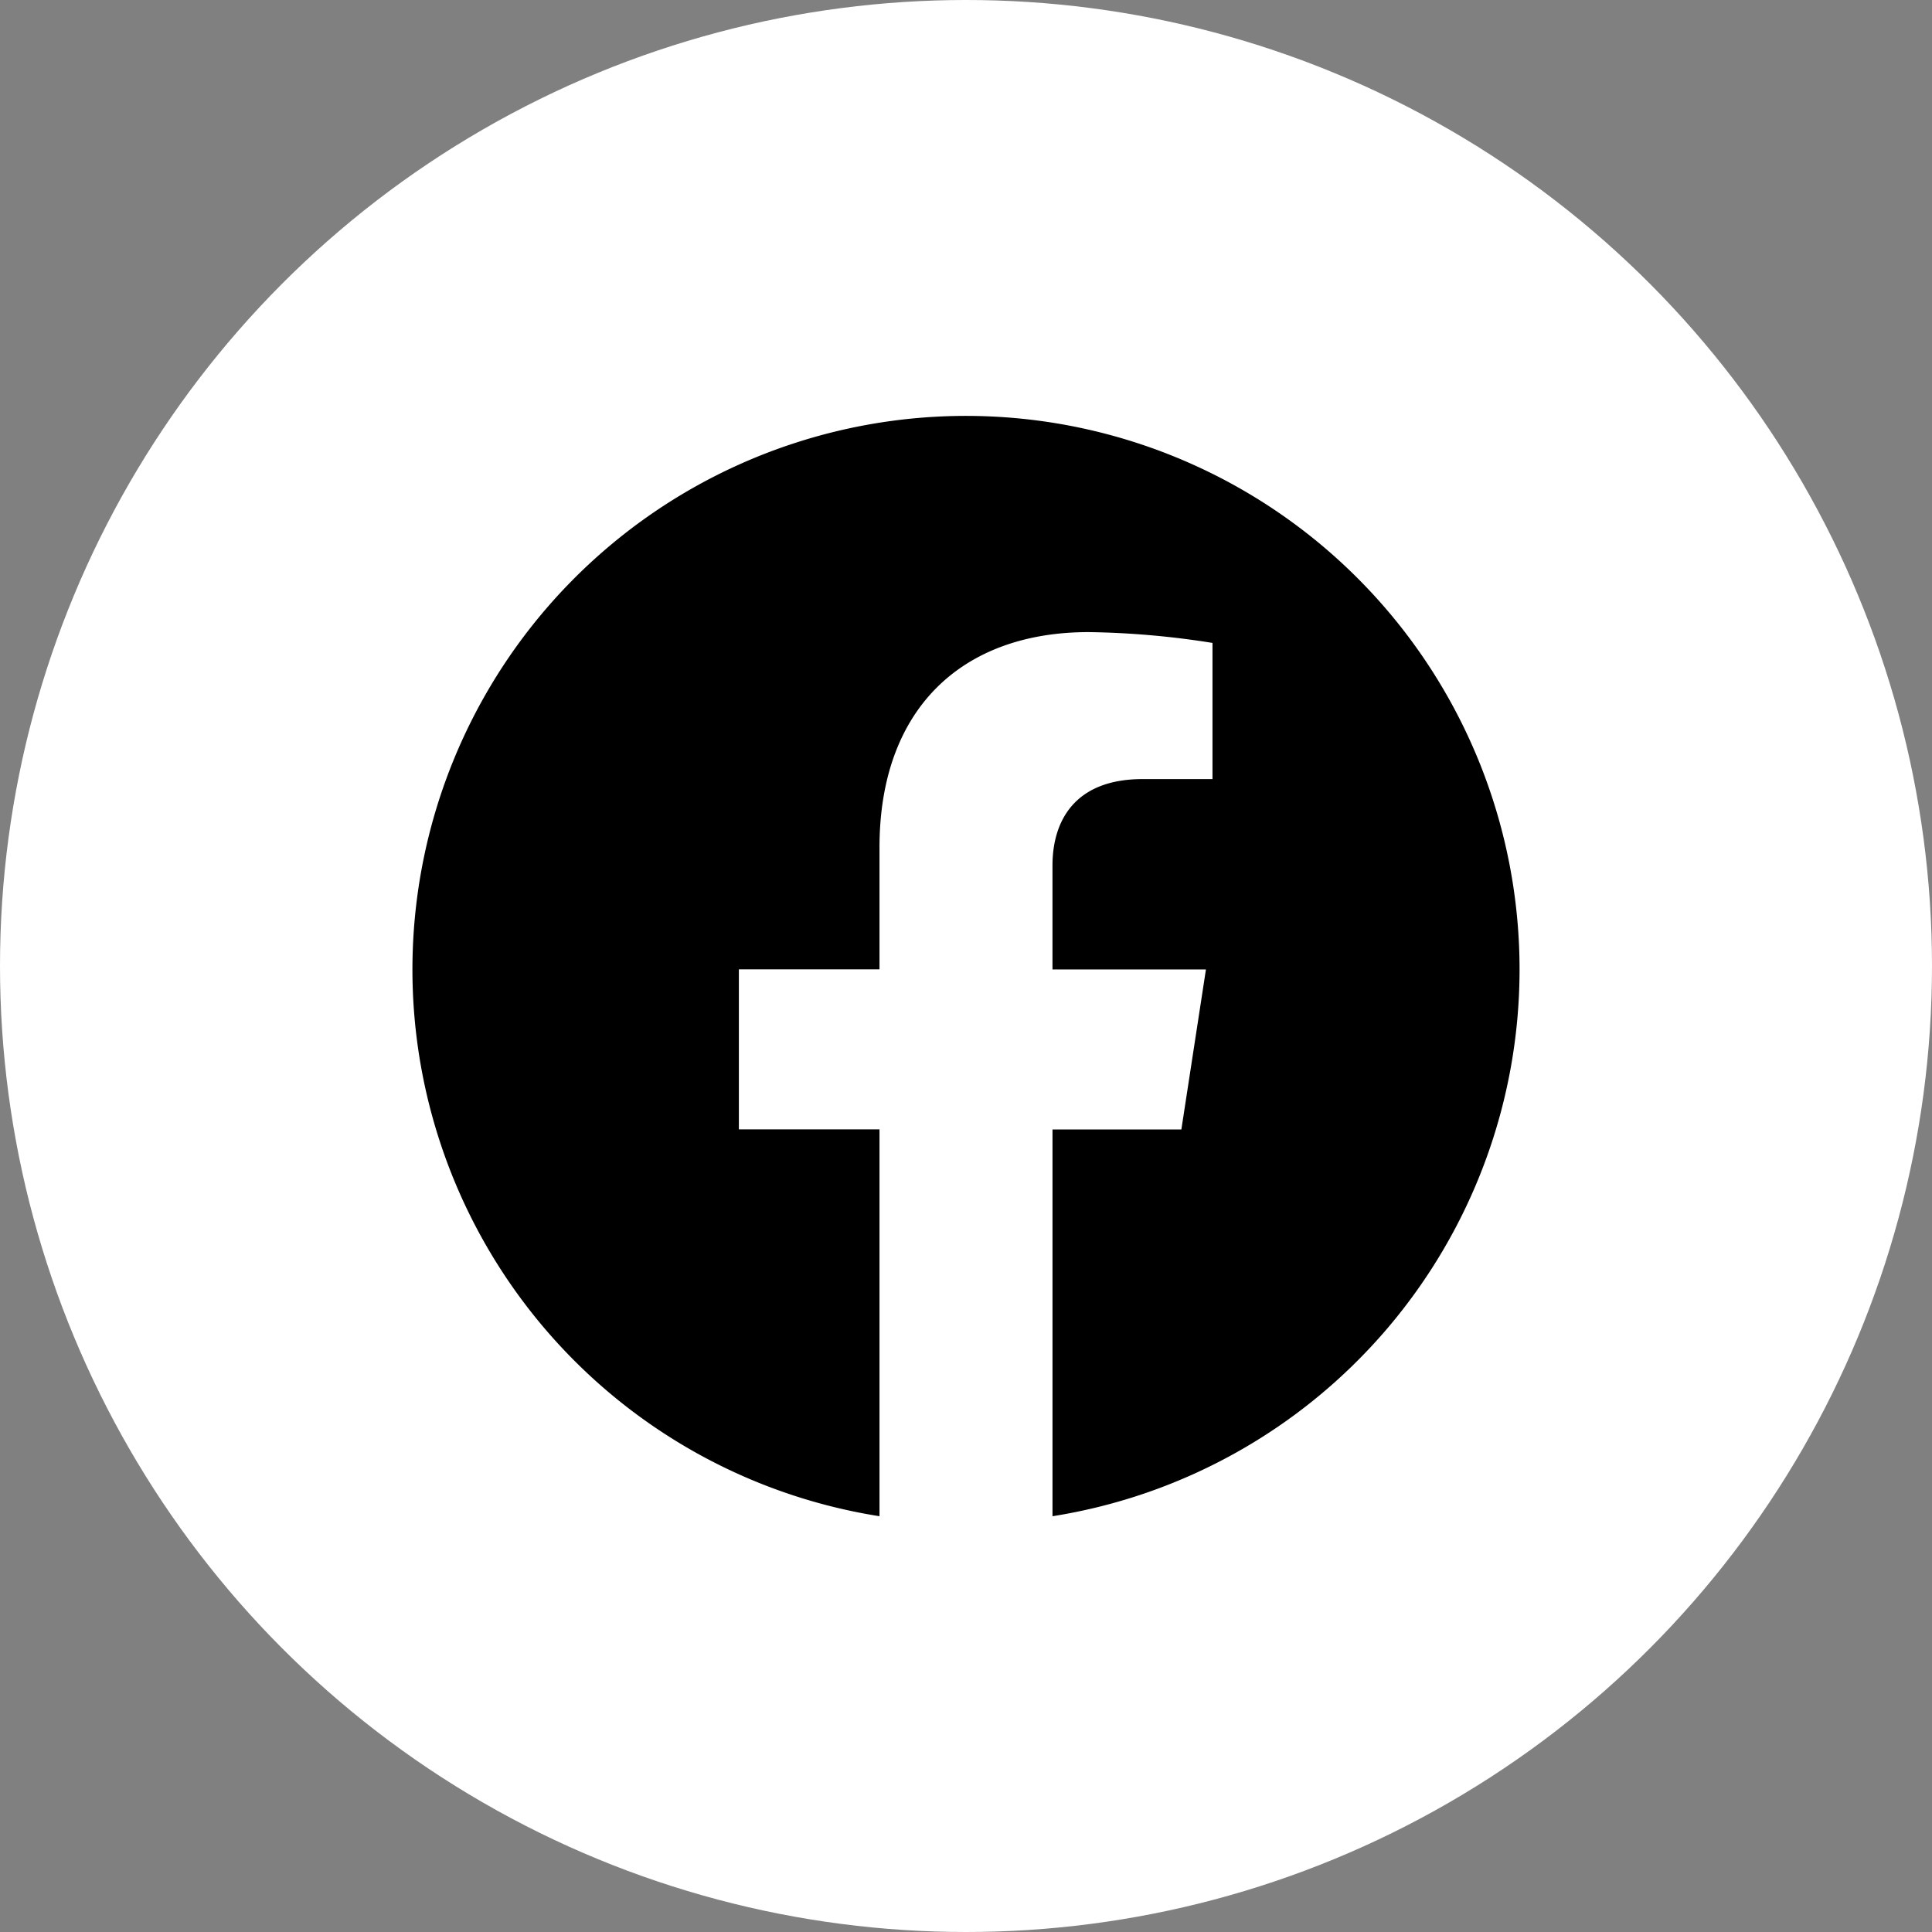 <svg xmlns="http://www.w3.org/2000/svg" width="84" height="84" viewBox="0 0 84 84">
  <rect x="0" y="0" width="84" height="84" fill="#808080" stroke="none"/>
  <g id="Group_7" data-name="Group 7" transform="translate(-1106 -6813)">
    <circle id="Ellipse_1" data-name="Ellipse 1" cx="42" cy="42" r="42" transform="translate(1106 6813)" fill="#fff"/>
    <path id="FontAwsome_facebook_" data-name="FontAwsome (facebook)" d="M56.136,32.068A24.068,24.068,0,1,0,28.307,55.845V39.025H22.193V32.068h6.114v-5.3c0-6.032,3.591-9.363,9.09-9.363a37.04,37.04,0,0,1,5.388.47v5.92H39.75c-2.989,0-3.922,1.856-3.922,3.759v4.518H42.5l-1.068,6.957H35.829V55.845A24.077,24.077,0,0,0,56.136,32.068Z" transform="translate(1115.932 6823.078)"/>
  </g>
</svg>
